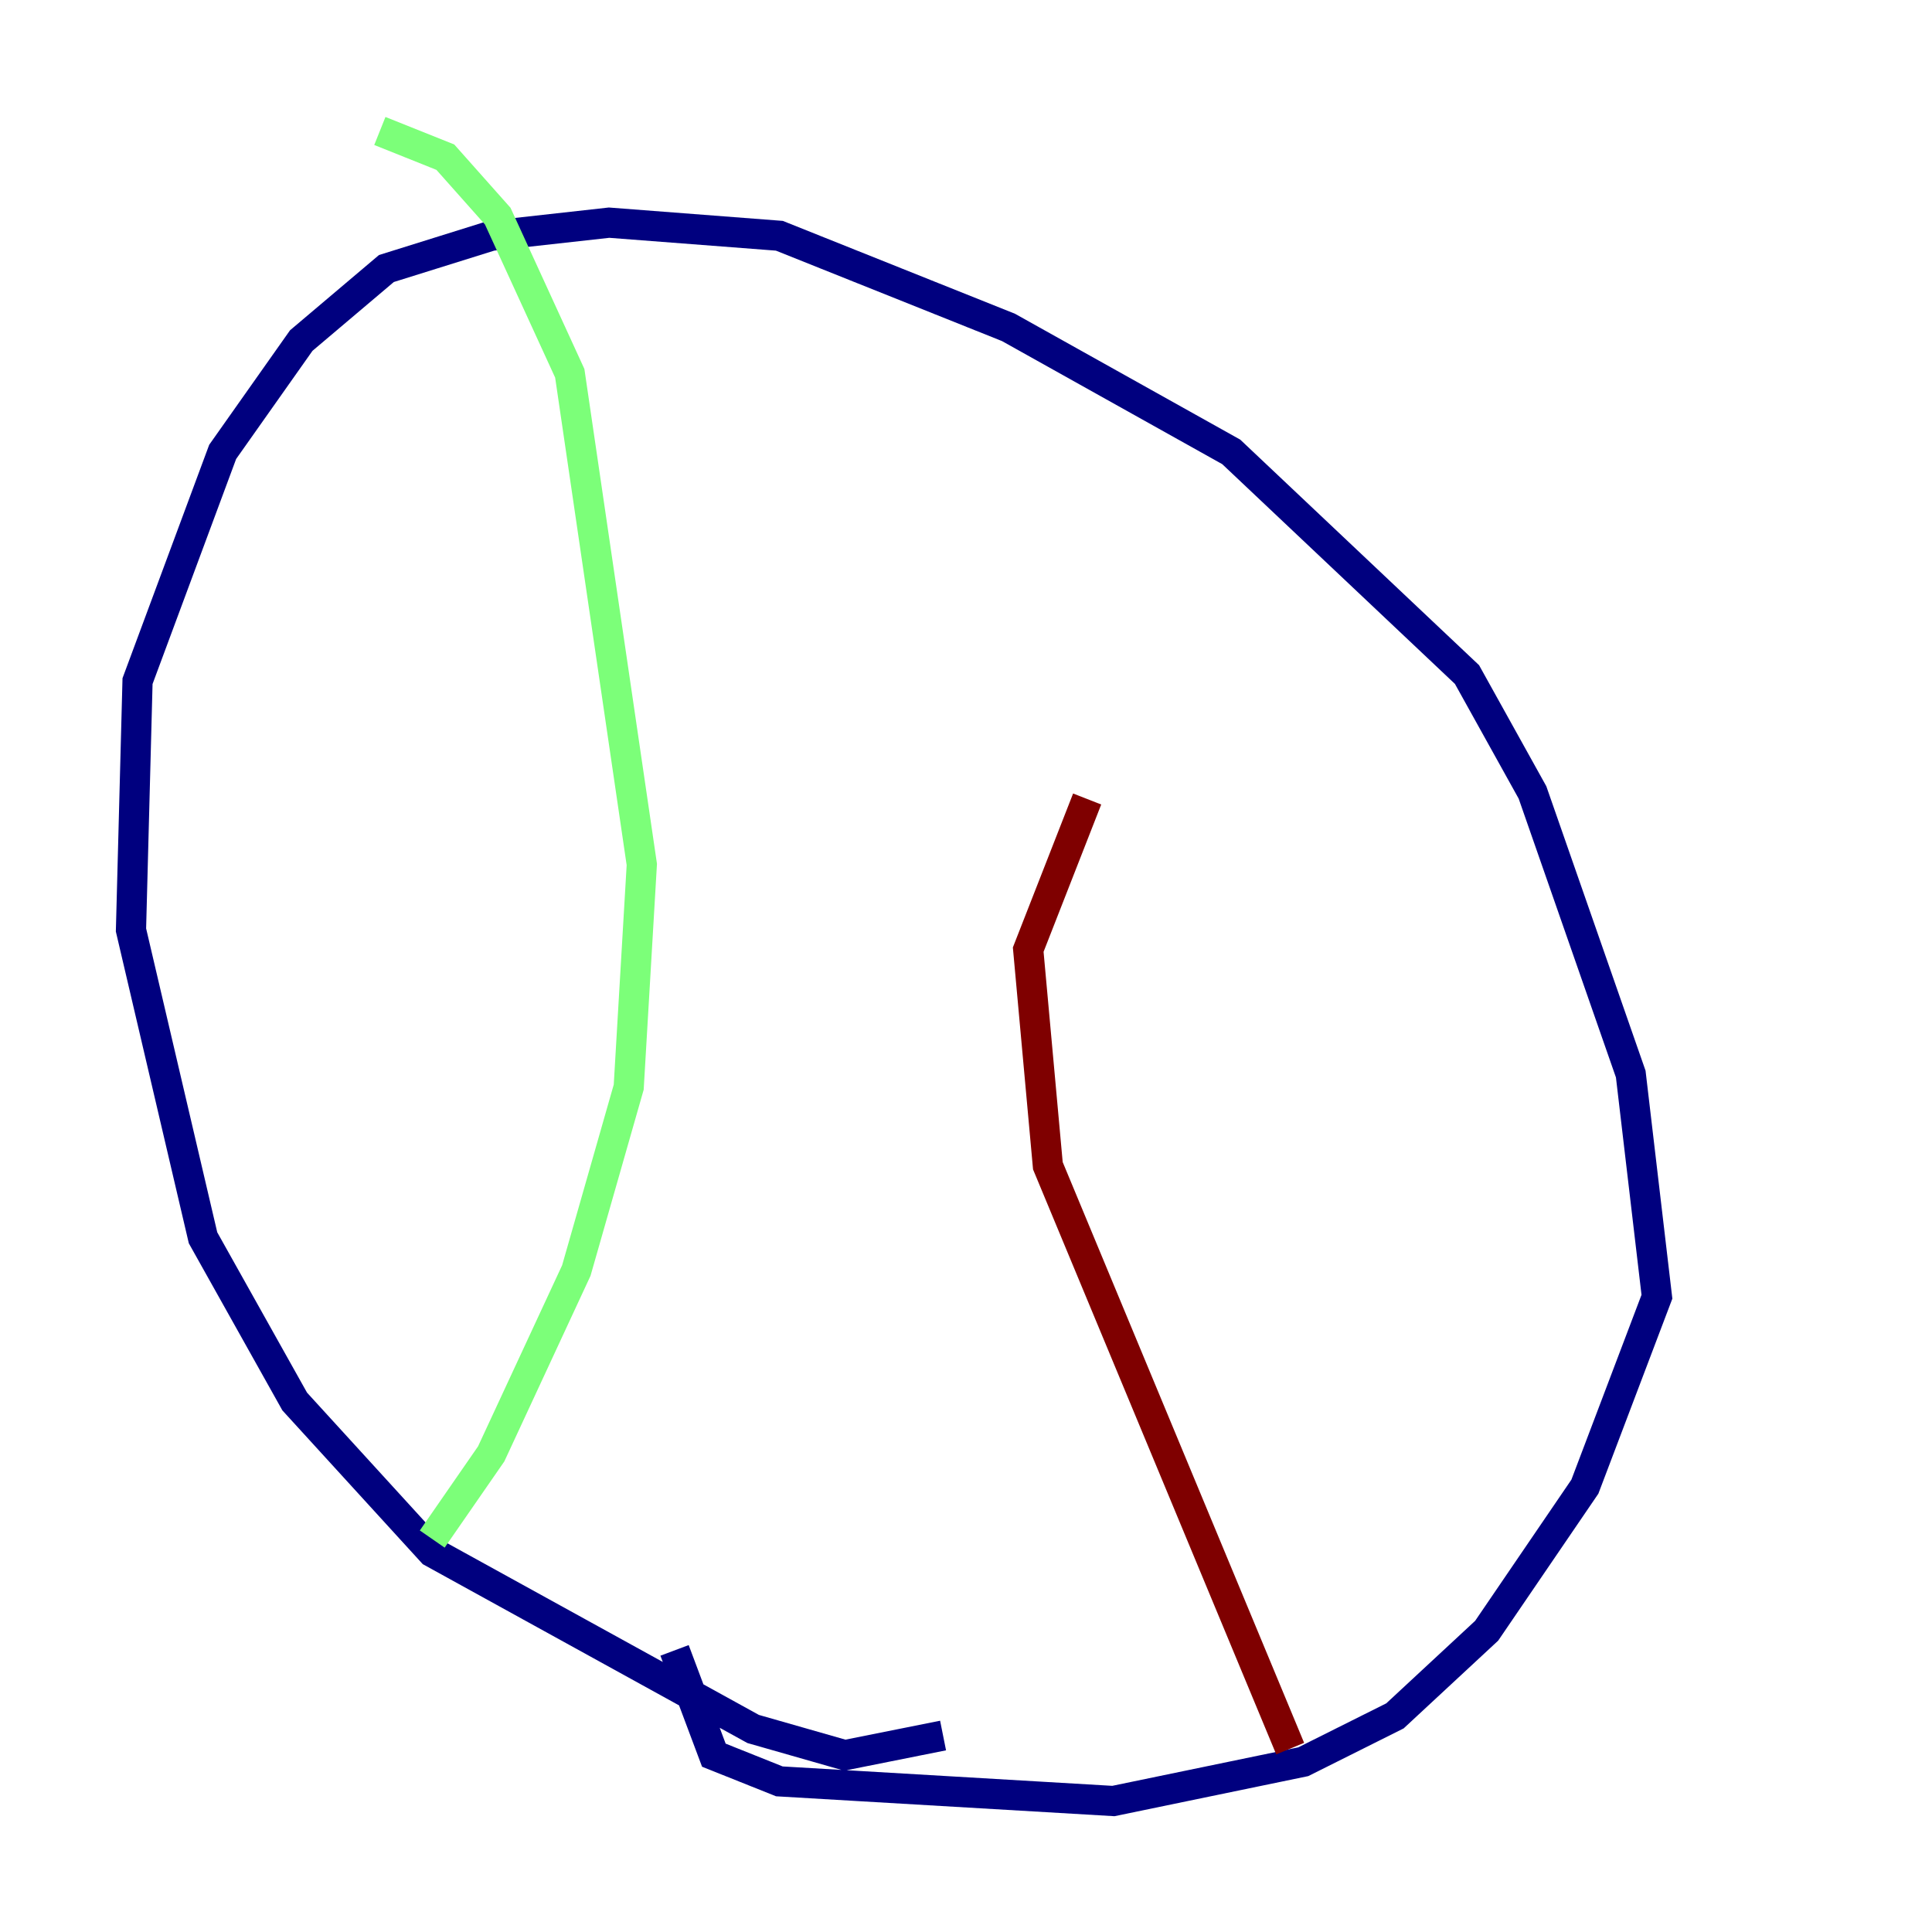 <?xml version="1.0" encoding="utf-8" ?>
<svg baseProfile="tiny" height="128" version="1.2" viewBox="0,0,128,128" width="128" xmlns="http://www.w3.org/2000/svg" xmlns:ev="http://www.w3.org/2001/xml-events" xmlns:xlink="http://www.w3.org/1999/xlink"><defs /><polyline fill="none" points="62.481,114.983 55.973,116.285 49.898,114.549 28.637,102.834 19.525,92.854 13.451,82.007 8.678,61.614 9.112,45.125 14.752,29.939 19.959,22.563 25.6,17.79 32.542,15.62 40.352,14.752 51.634,15.62 66.82,21.695 81.573,29.939 97.193,44.691 101.532,52.502 108.041,71.159 109.776,85.912 105.003,98.495 98.495,108.041 92.42,113.681 86.346,116.719 73.763,119.322 51.634,118.02 47.295,116.285 44.691,109.342" stroke="#00007f" stroke-width="2" /><polyline fill="none" points="28.637,101.966 32.542,96.325 38.183,84.176 41.654,72.027 42.522,57.275 37.749,24.732 32.976,14.319 29.505,10.414 25.166,8.678" stroke="#7cff79" stroke-width="2" /><polyline fill="none" points="85.478,115.851 69.424,77.234 68.122,62.915 72.027,52.936" stroke="#7f0000" stroke-width="2" /></svg>